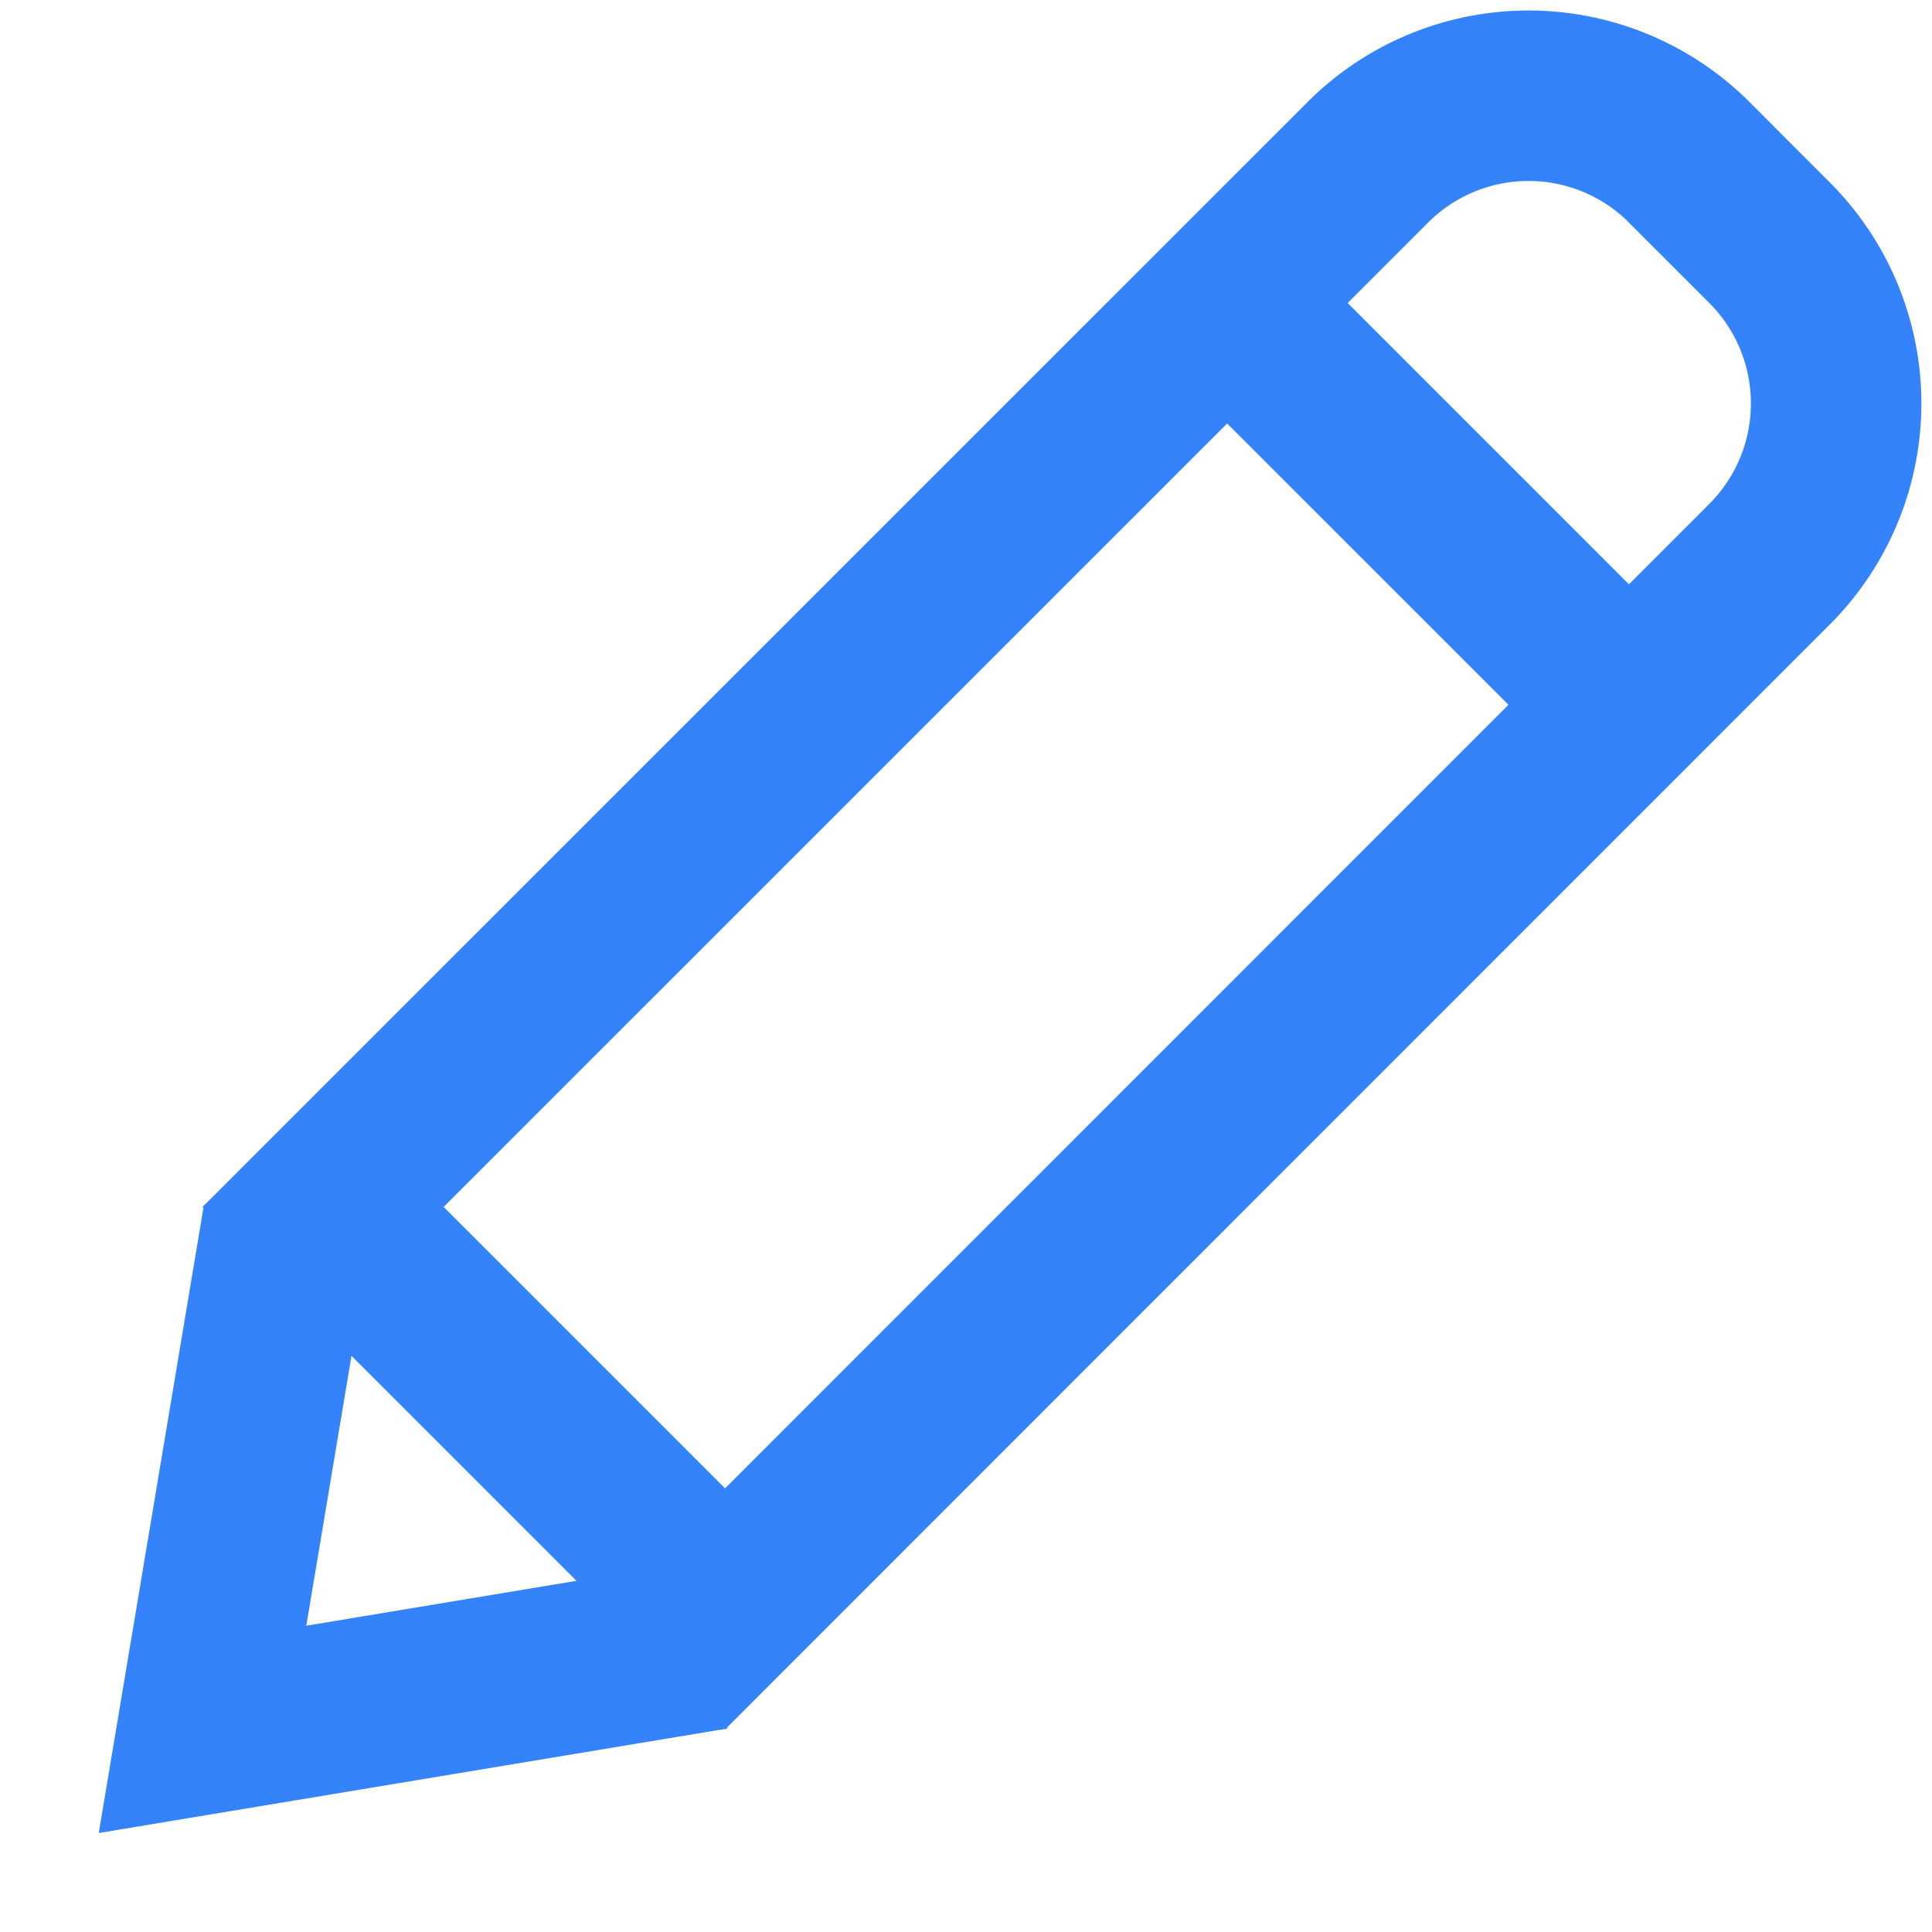 <svg xmlns="http://www.w3.org/2000/svg" width="17" height="17" viewBox="0 0 17 17">
  <g fill="none" fill-rule="evenodd">
    <path stroke="#3483FA" stroke-width="1.5" d="M14.864 1.429l.707.707a2 2 0 0 1 0 2.828L6.38 14.157 2.843 10.62l9.193-9.192a2 2 0 0 1 2.828 0v.001z"/>
    <path fill="#3483FA" fill-rule="nonzero" d="M11.328 2.136l3.536 3.536-1.06 1.06-3.536-3.535z"/>
    <path stroke="#3483FA" stroke-width="1.5" d="M2.534 10.727l-.752 4.49 4.495-.747"/>
  </g>
</svg>
